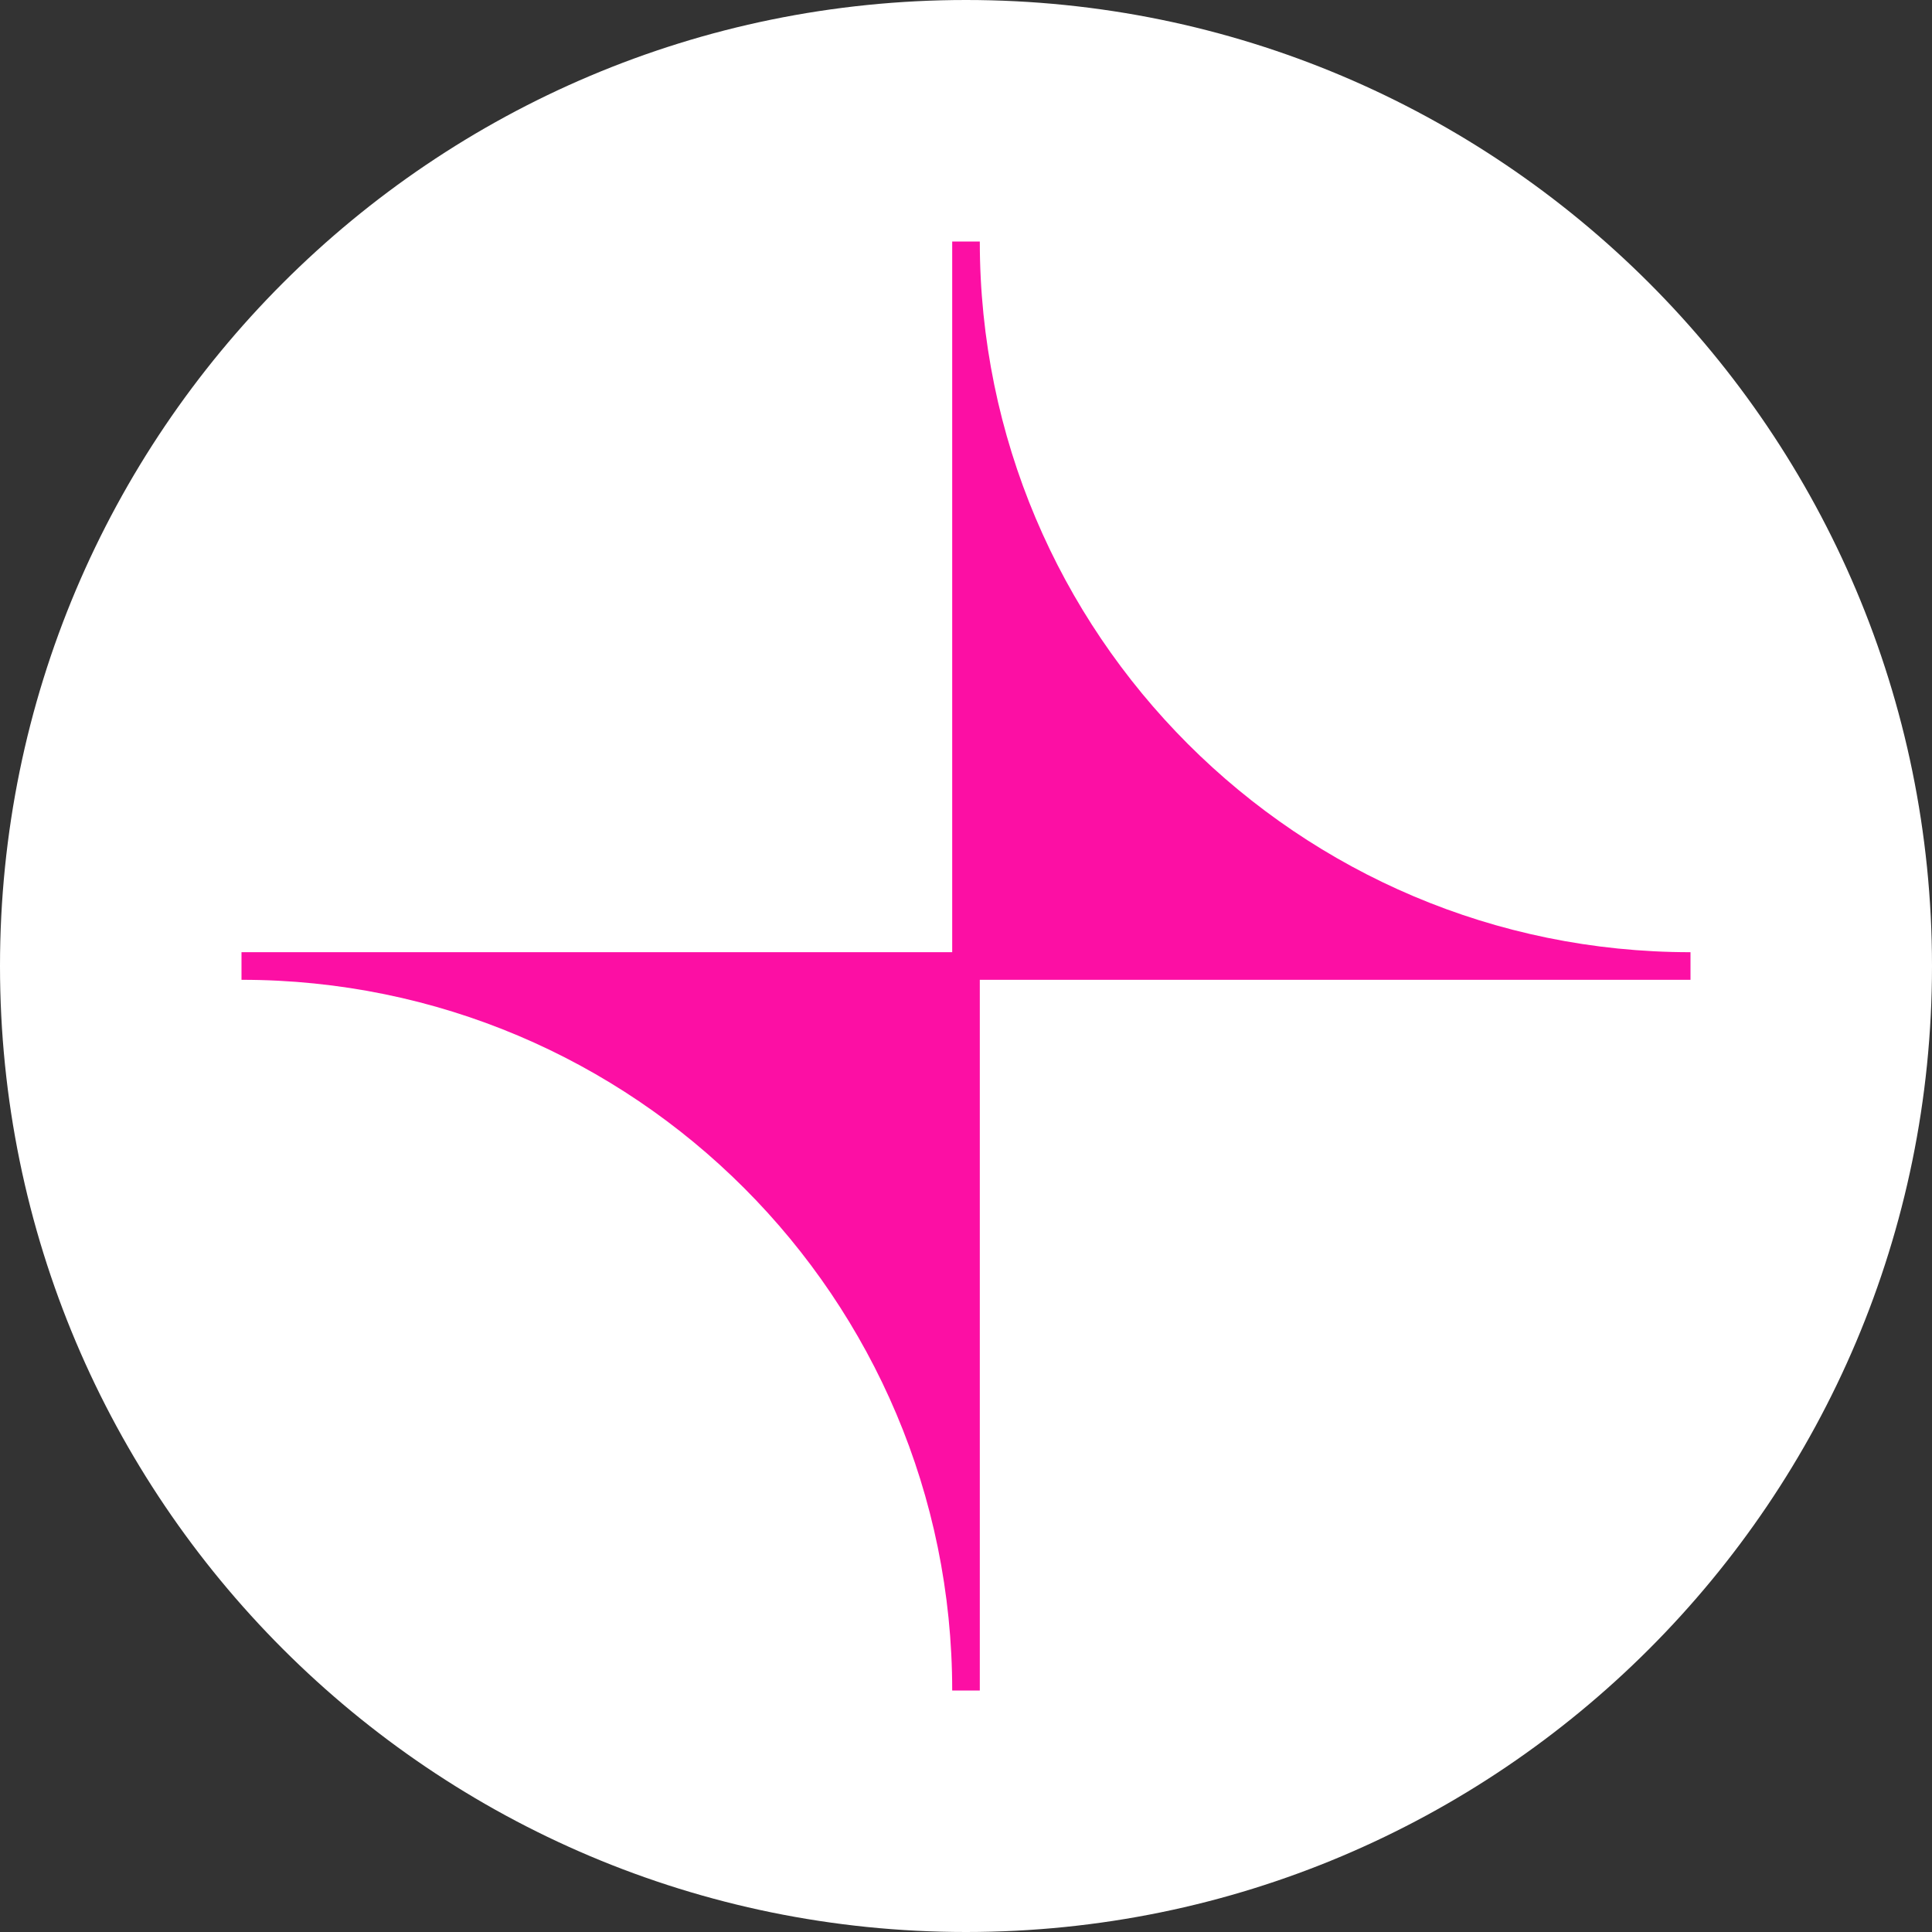 <svg width="28" height="28" viewBox="0 0 28 28" fill="none" xmlns="http://www.w3.org/2000/svg">
<rect x="0" y="0" width="28" height="28" fill="#333333" stroke="none"/>
<path d="M14 28C21.732 28 28 21.732 28 14C28 6.268 21.732 0 14 0C6.268 0 0 6.268 0 14C0 21.732 6.268 28 14 28Z" fill="white"/>
<path d="M24.5 13.8C18.809 13.8 14.2 9.186 14.2 3.5H13.8V13.8H3.5V14.2C9.191 14.2 13.8 18.814 13.8 24.5H14.2V14.2H24.5V13.8Z" fill="#FC0FA4"/>
</svg>
